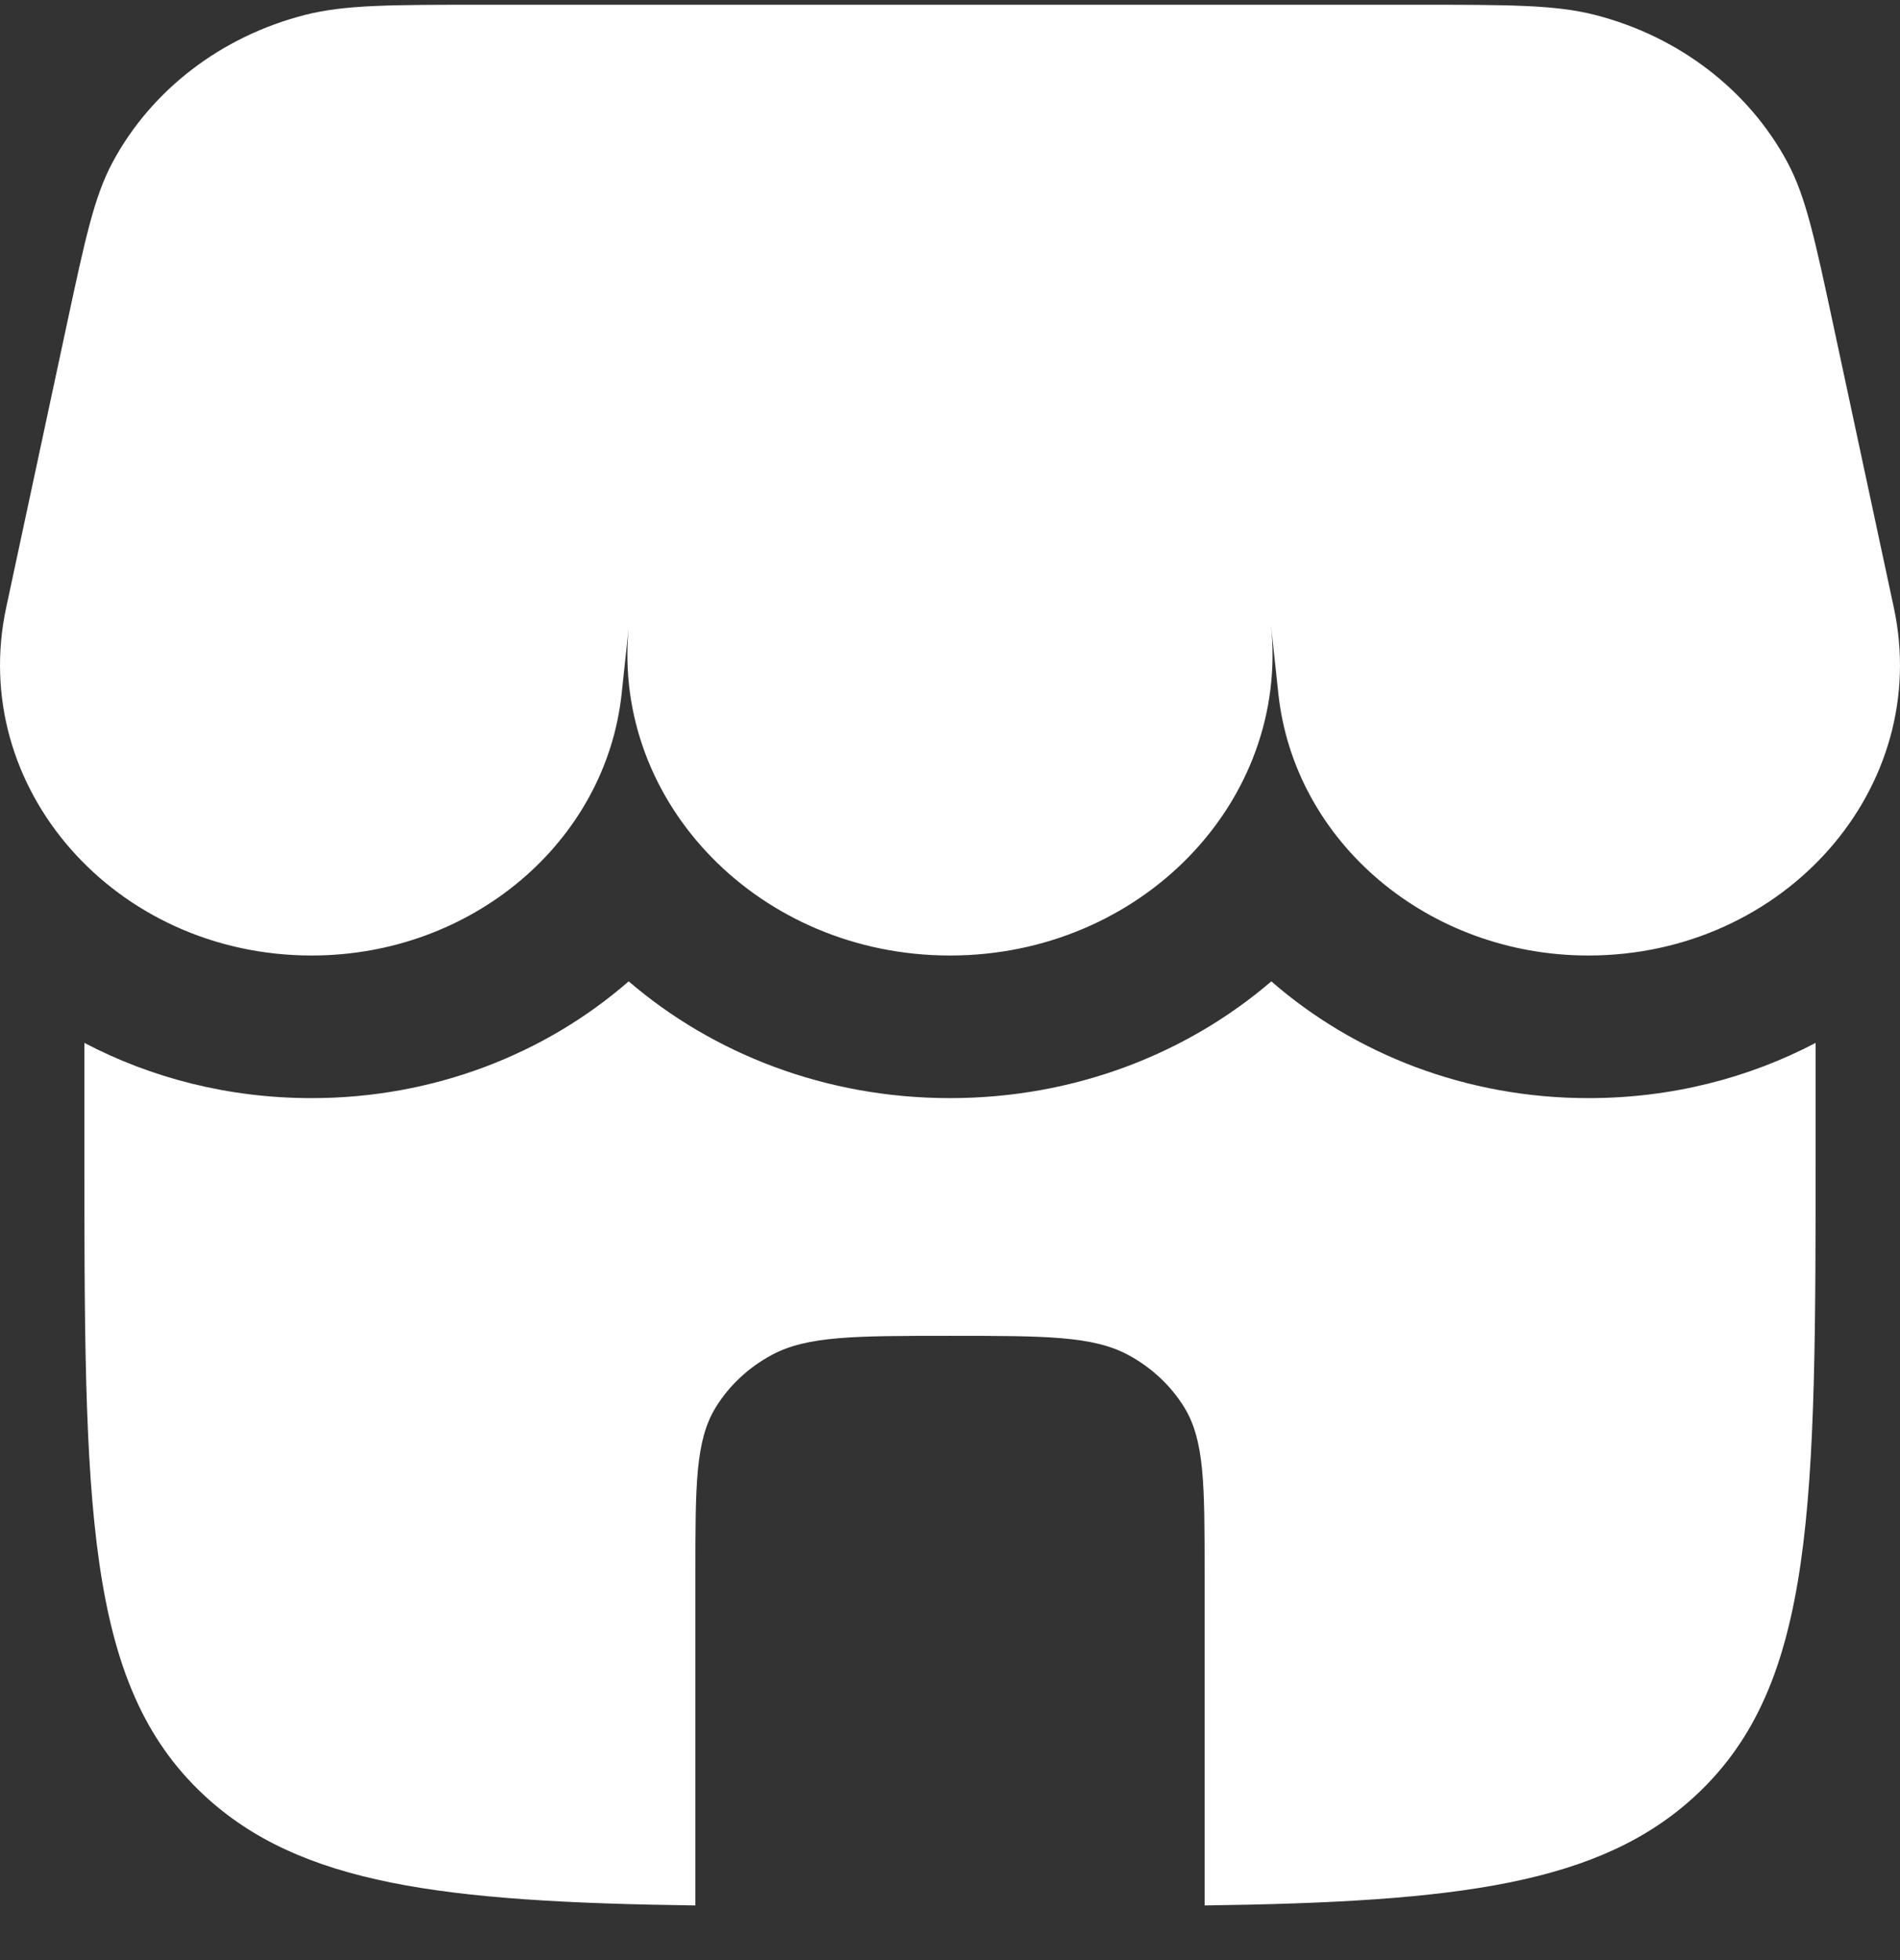 <svg width="32" height="33" viewBox="0 0 32 33" fill="none" xmlns="http://www.w3.org/2000/svg">
<rect x="0" y="0" width="32" height="33" fill="#333333" stroke="none"/>
<g id="Vector">
<path d="M1.898 2.729C1.587 3.307 1.435 4.019 1.129 5.445L0.104 10.23C-0.546 13.26 1.938 16.087 5.249 16.087C7.944 16.087 10.201 14.181 10.47 11.678L10.588 10.573C10.308 13.532 12.807 16.087 16 16.087C19.214 16.087 21.725 13.497 21.405 10.512L21.53 11.678C21.799 14.181 24.056 16.087 26.751 16.087C30.062 16.087 32.546 13.26 31.896 10.23L30.871 5.445C30.565 4.019 30.413 3.307 30.102 2.729C29.448 1.512 28.27 0.611 26.863 0.251C26.195 0.08 25.417 0.08 23.859 0.08H8.141C6.583 0.08 5.805 0.08 5.137 0.251C3.729 0.611 2.552 1.512 1.898 2.729Z" fill="white"/>
<path d="M26.751 18.488C28.153 18.488 29.455 18.148 30.579 17.558V19.288C30.579 25.325 30.579 28.343 28.569 30.219C26.952 31.728 24.541 32.023 20.288 32.08V26.492C20.288 24.996 20.288 24.248 19.943 23.69C19.717 23.325 19.392 23.022 19.002 22.812C18.404 22.49 17.603 22.49 16 22.49C14.397 22.49 13.595 22.49 12.998 22.812C12.607 23.022 12.283 23.325 12.057 23.69C11.712 24.248 11.712 24.996 11.712 26.492V32.08C7.459 32.023 5.048 31.728 3.431 30.219C1.421 28.343 1.421 25.325 1.421 19.288V17.558C2.545 18.148 3.847 18.488 5.249 18.488C7.302 18.488 9.184 17.746 10.588 16.522C12.007 17.739 13.902 18.488 16 18.488C18.098 18.488 19.993 17.739 21.412 16.522C22.816 17.746 24.698 18.488 26.751 18.488Z" fill="white"/>
</g>
</svg>
